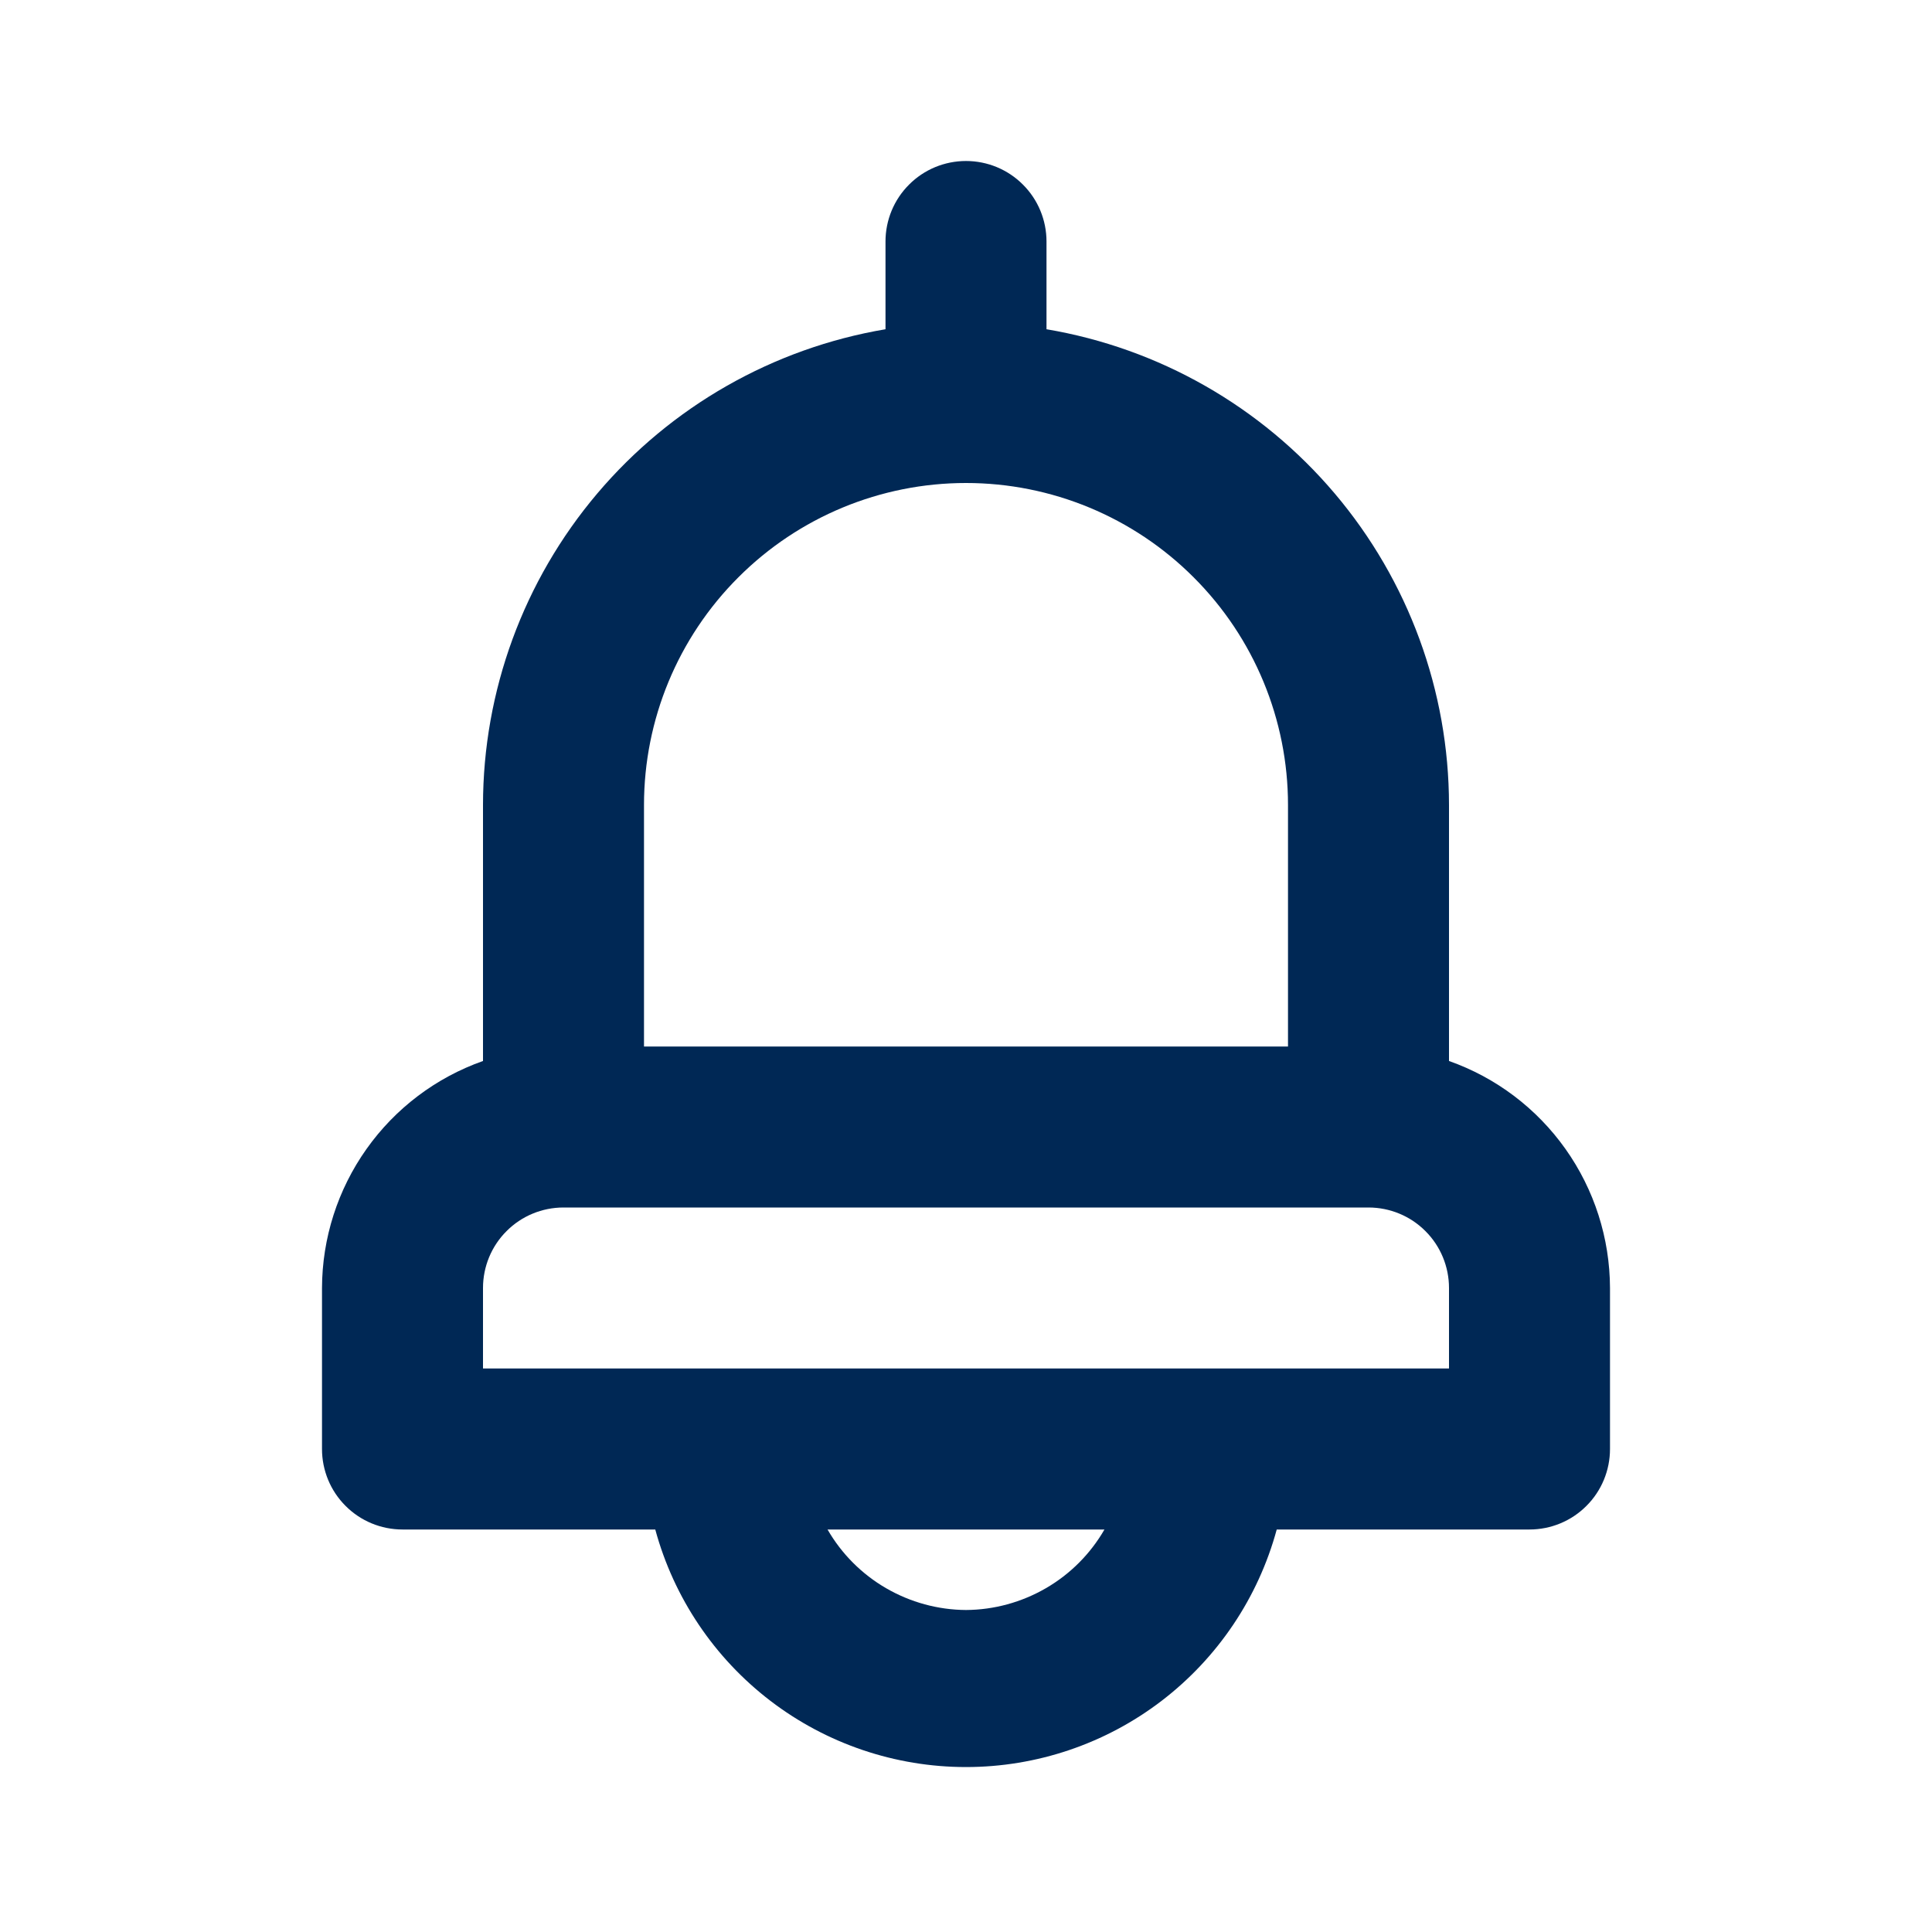 <svg width="24" height="24" viewBox="0 0 24 24" fill="none" xmlns="http://www.w3.org/2000/svg">
<path d="M18 13.18V10C17.999 8.583 17.496 7.212 16.581 6.131C15.665 5.049 14.397 4.326 13 4.09V3C13 2.735 12.895 2.48 12.707 2.293C12.52 2.105 12.265 2 12 2C11.735 2 11.48 2.105 11.293 2.293C11.105 2.48 11 2.735 11 3V4.09C9.603 4.326 8.335 5.049 7.419 6.131C6.504 7.212 6.001 8.583 6 10V13.18C5.416 13.386 4.911 13.768 4.553 14.273C4.195 14.778 4.002 15.381 4 16V18C4 18.265 4.105 18.52 4.293 18.707C4.48 18.895 4.735 19 5 19H8.14C8.37 19.847 8.873 20.595 9.571 21.129C10.268 21.662 11.122 21.951 12 21.951C12.878 21.951 13.732 21.662 14.429 21.129C15.127 20.595 15.63 19.847 15.86 19H19C19.265 19 19.52 18.895 19.707 18.707C19.895 18.52 20 18.265 20 18V16C19.998 15.381 19.805 14.778 19.447 14.273C19.089 13.768 18.584 13.386 18 13.18ZM8 10C8 8.939 8.421 7.922 9.172 7.172C9.922 6.421 10.939 6 12 6C13.061 6 14.078 6.421 14.828 7.172C15.579 7.922 16 8.939 16 10V13H8V10ZM12 20C11.651 19.998 11.309 19.904 11.007 19.729C10.705 19.554 10.454 19.302 10.28 19H13.72C13.546 19.302 13.295 19.554 12.993 19.729C12.691 19.904 12.349 19.998 12 20ZM18 17H6V16C6 15.735 6.105 15.48 6.293 15.293C6.48 15.105 6.735 15 7 15H17C17.265 15 17.52 15.105 17.707 15.293C17.895 15.48 18 15.735 18 16V17Z" fill="#002855"/>
</svg>
